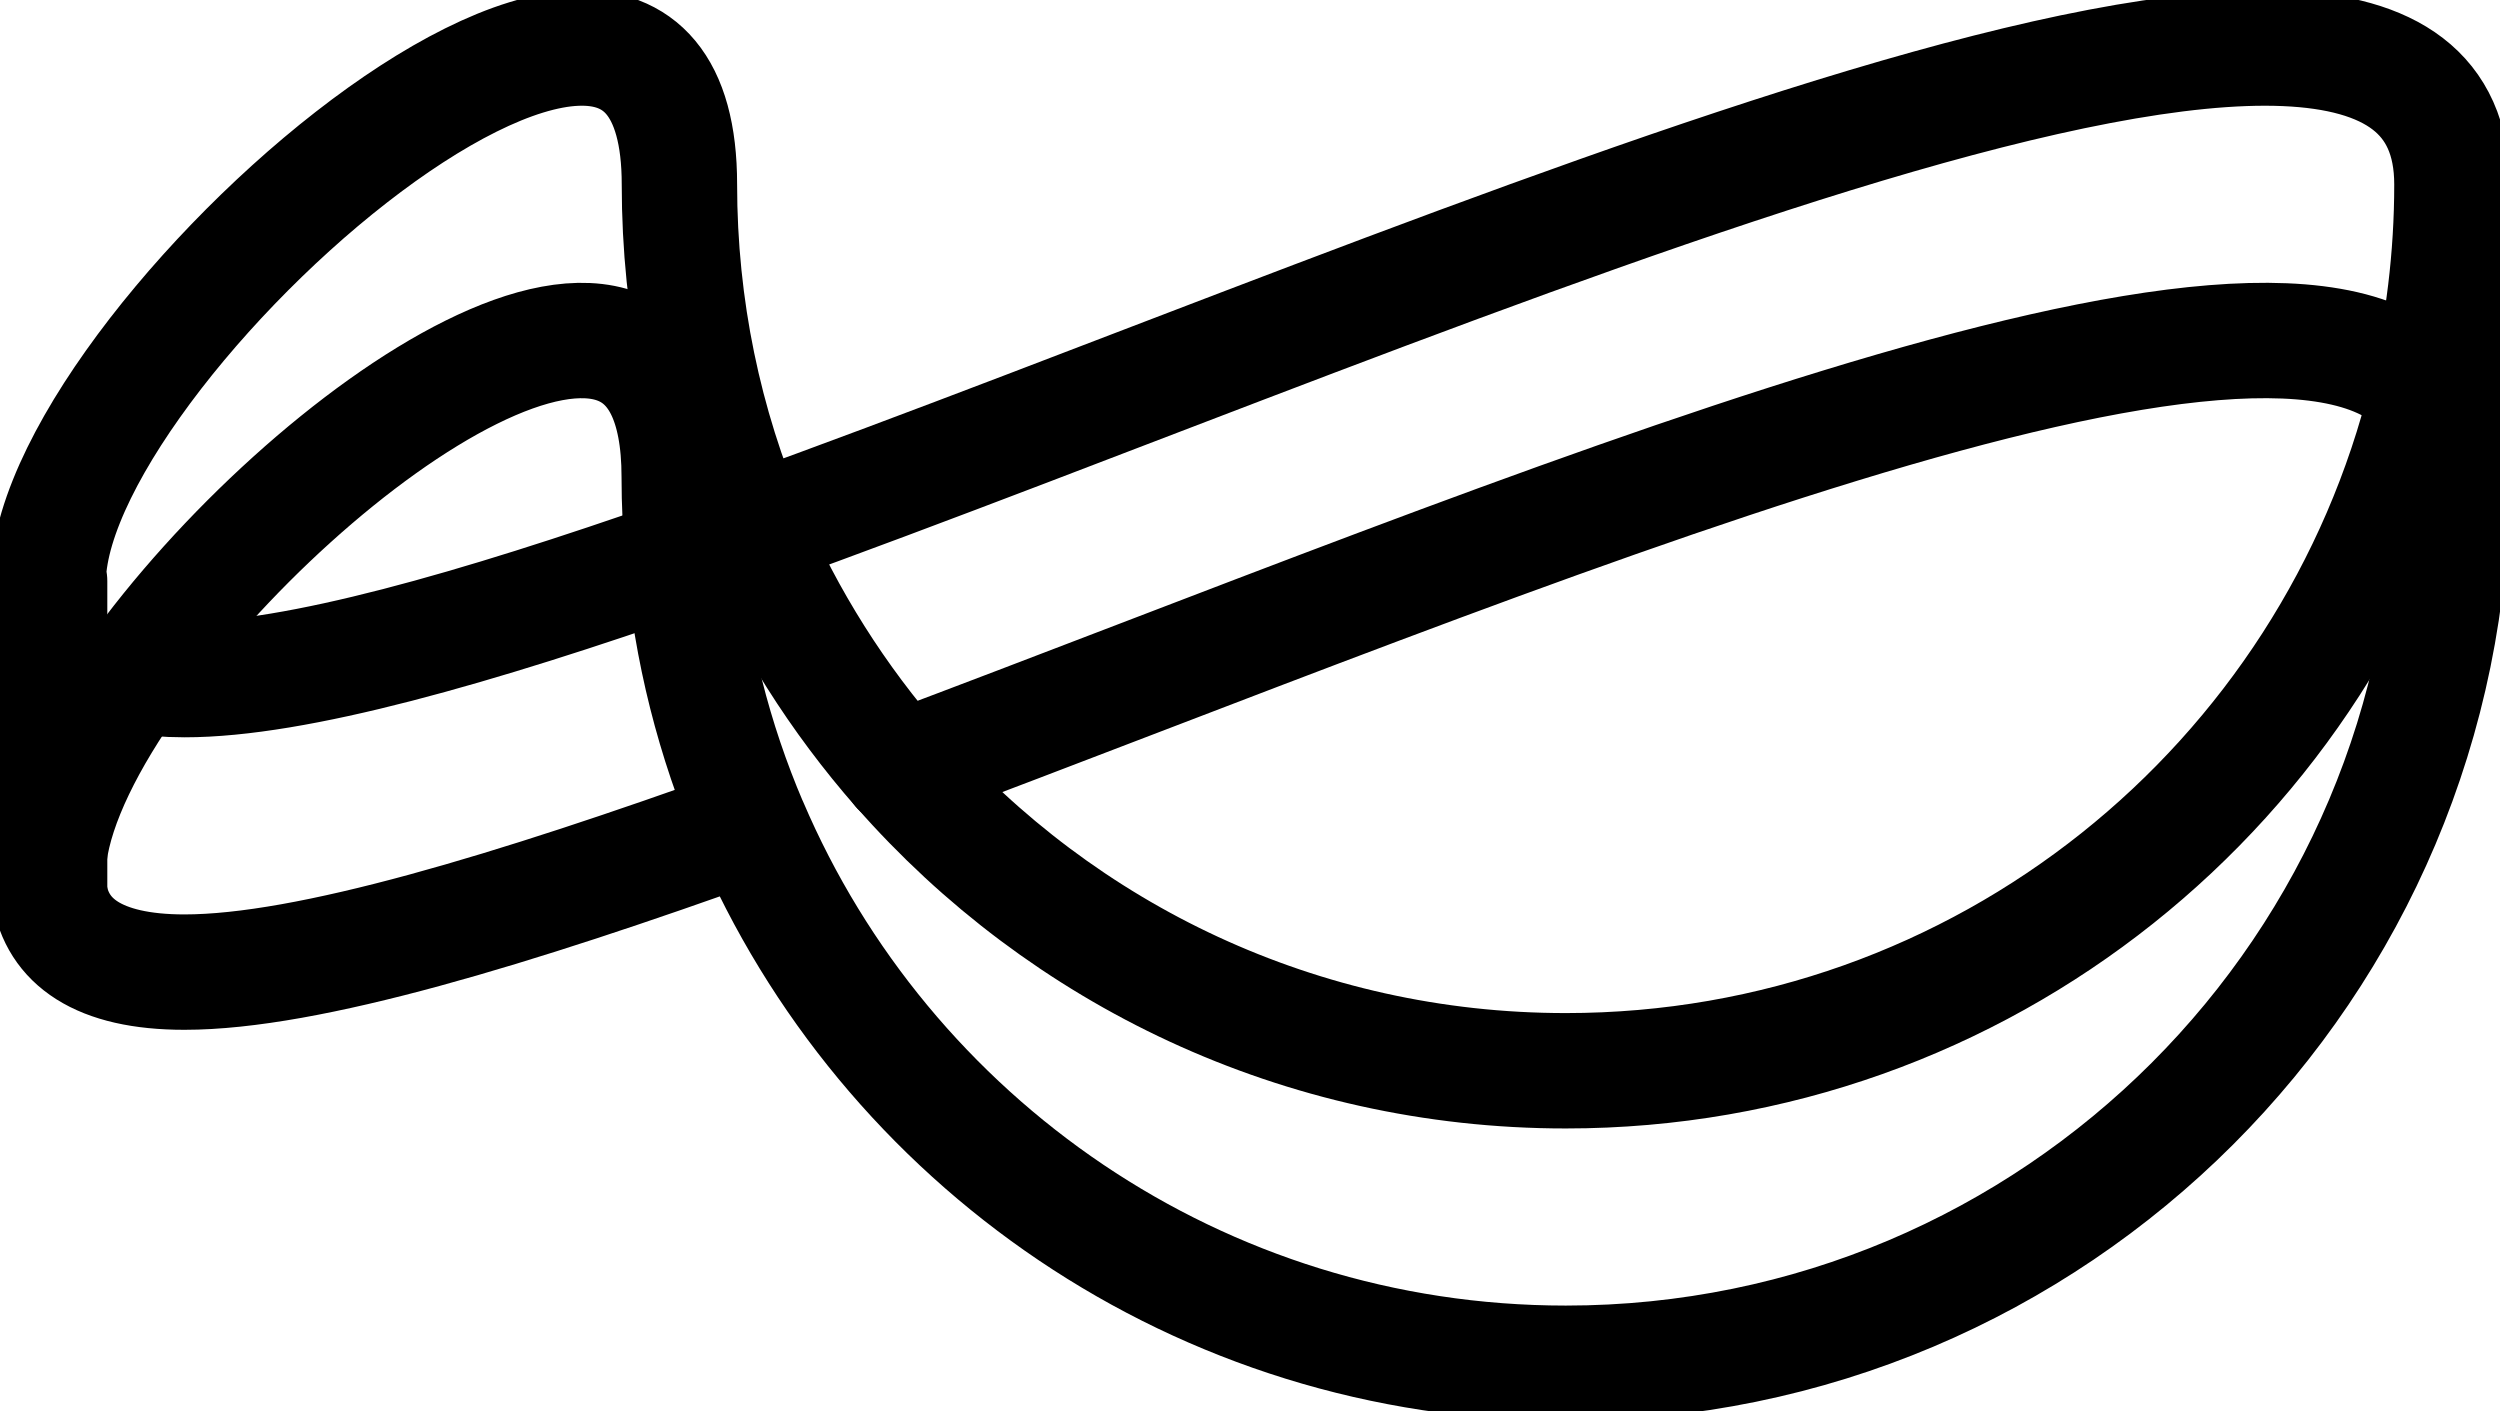 <svg xmlns="http://www.w3.org/2000/svg" id="prefix__Layer_2" data-name="Layer 2" viewBox="0 0 130 73.39"
    class="h-10 w-10 text-gray-500 group-hover:scale-150 transition-all ease-in-out duration-300">
    <defs>
        <style>
            .bands__cls-1 {
                fill: none;
                stroke: currentColor;
                stroke-linecap: round;
                stroke-linejoin: round;
                stroke-width: 6
            }
        </style>
    </defs>
    <g id="prefix__Layer_1-2" data-name="Layer 1">
        <path
            d="M46.78 40c32.23-12.1 71.79-29.08 79.41-19.46.86 1.08 1.31 2.48 1.31 4.26 0 25.46-20.63 46.09-46.08 46.09-19.05 0-35.39-11.55-42.42-28.03M35.51 28.89c.42 4.92 1.63 9.62 3.49 13.98-12.35 4.44-23 7.68-29.41 7.68-4.52 0-6.62-1.62-7.02-4.13h0c-.11-.62-.1-1.28 0-2 .35-2.67 2-5.96 4.39-9.31 8.97-12.6 28.36-25.97 28.36-10.31 0 1.38.07 2.74.18 4.08"
            class="bands__cls-1"></path>
        <path
            d="M6.97 35.11c.76.15 1.64.23 2.63.23 5.79 0 15.06-2.65 25.92-6.45M2.58 31.2C.72 19.56 35.33-11.33 35.33 9.59c0 6.41 1.3 12.51 3.67 18.06M46.78 40c-3.2-3.65-5.84-7.81-7.78-12.34 36.73-13.23 88.5-37.11 88.5-18.07 0 3.77-.46 7.44-1.31 10.95-4.91 20.17-23.08 35.14-44.77 35.14-13.81 0-26.2-6.07-34.64-15.69M127.5 24.81V9.6M2.58 30.22V46.42"
            class="bands__cls-1"></path>
    </g>
</svg>
